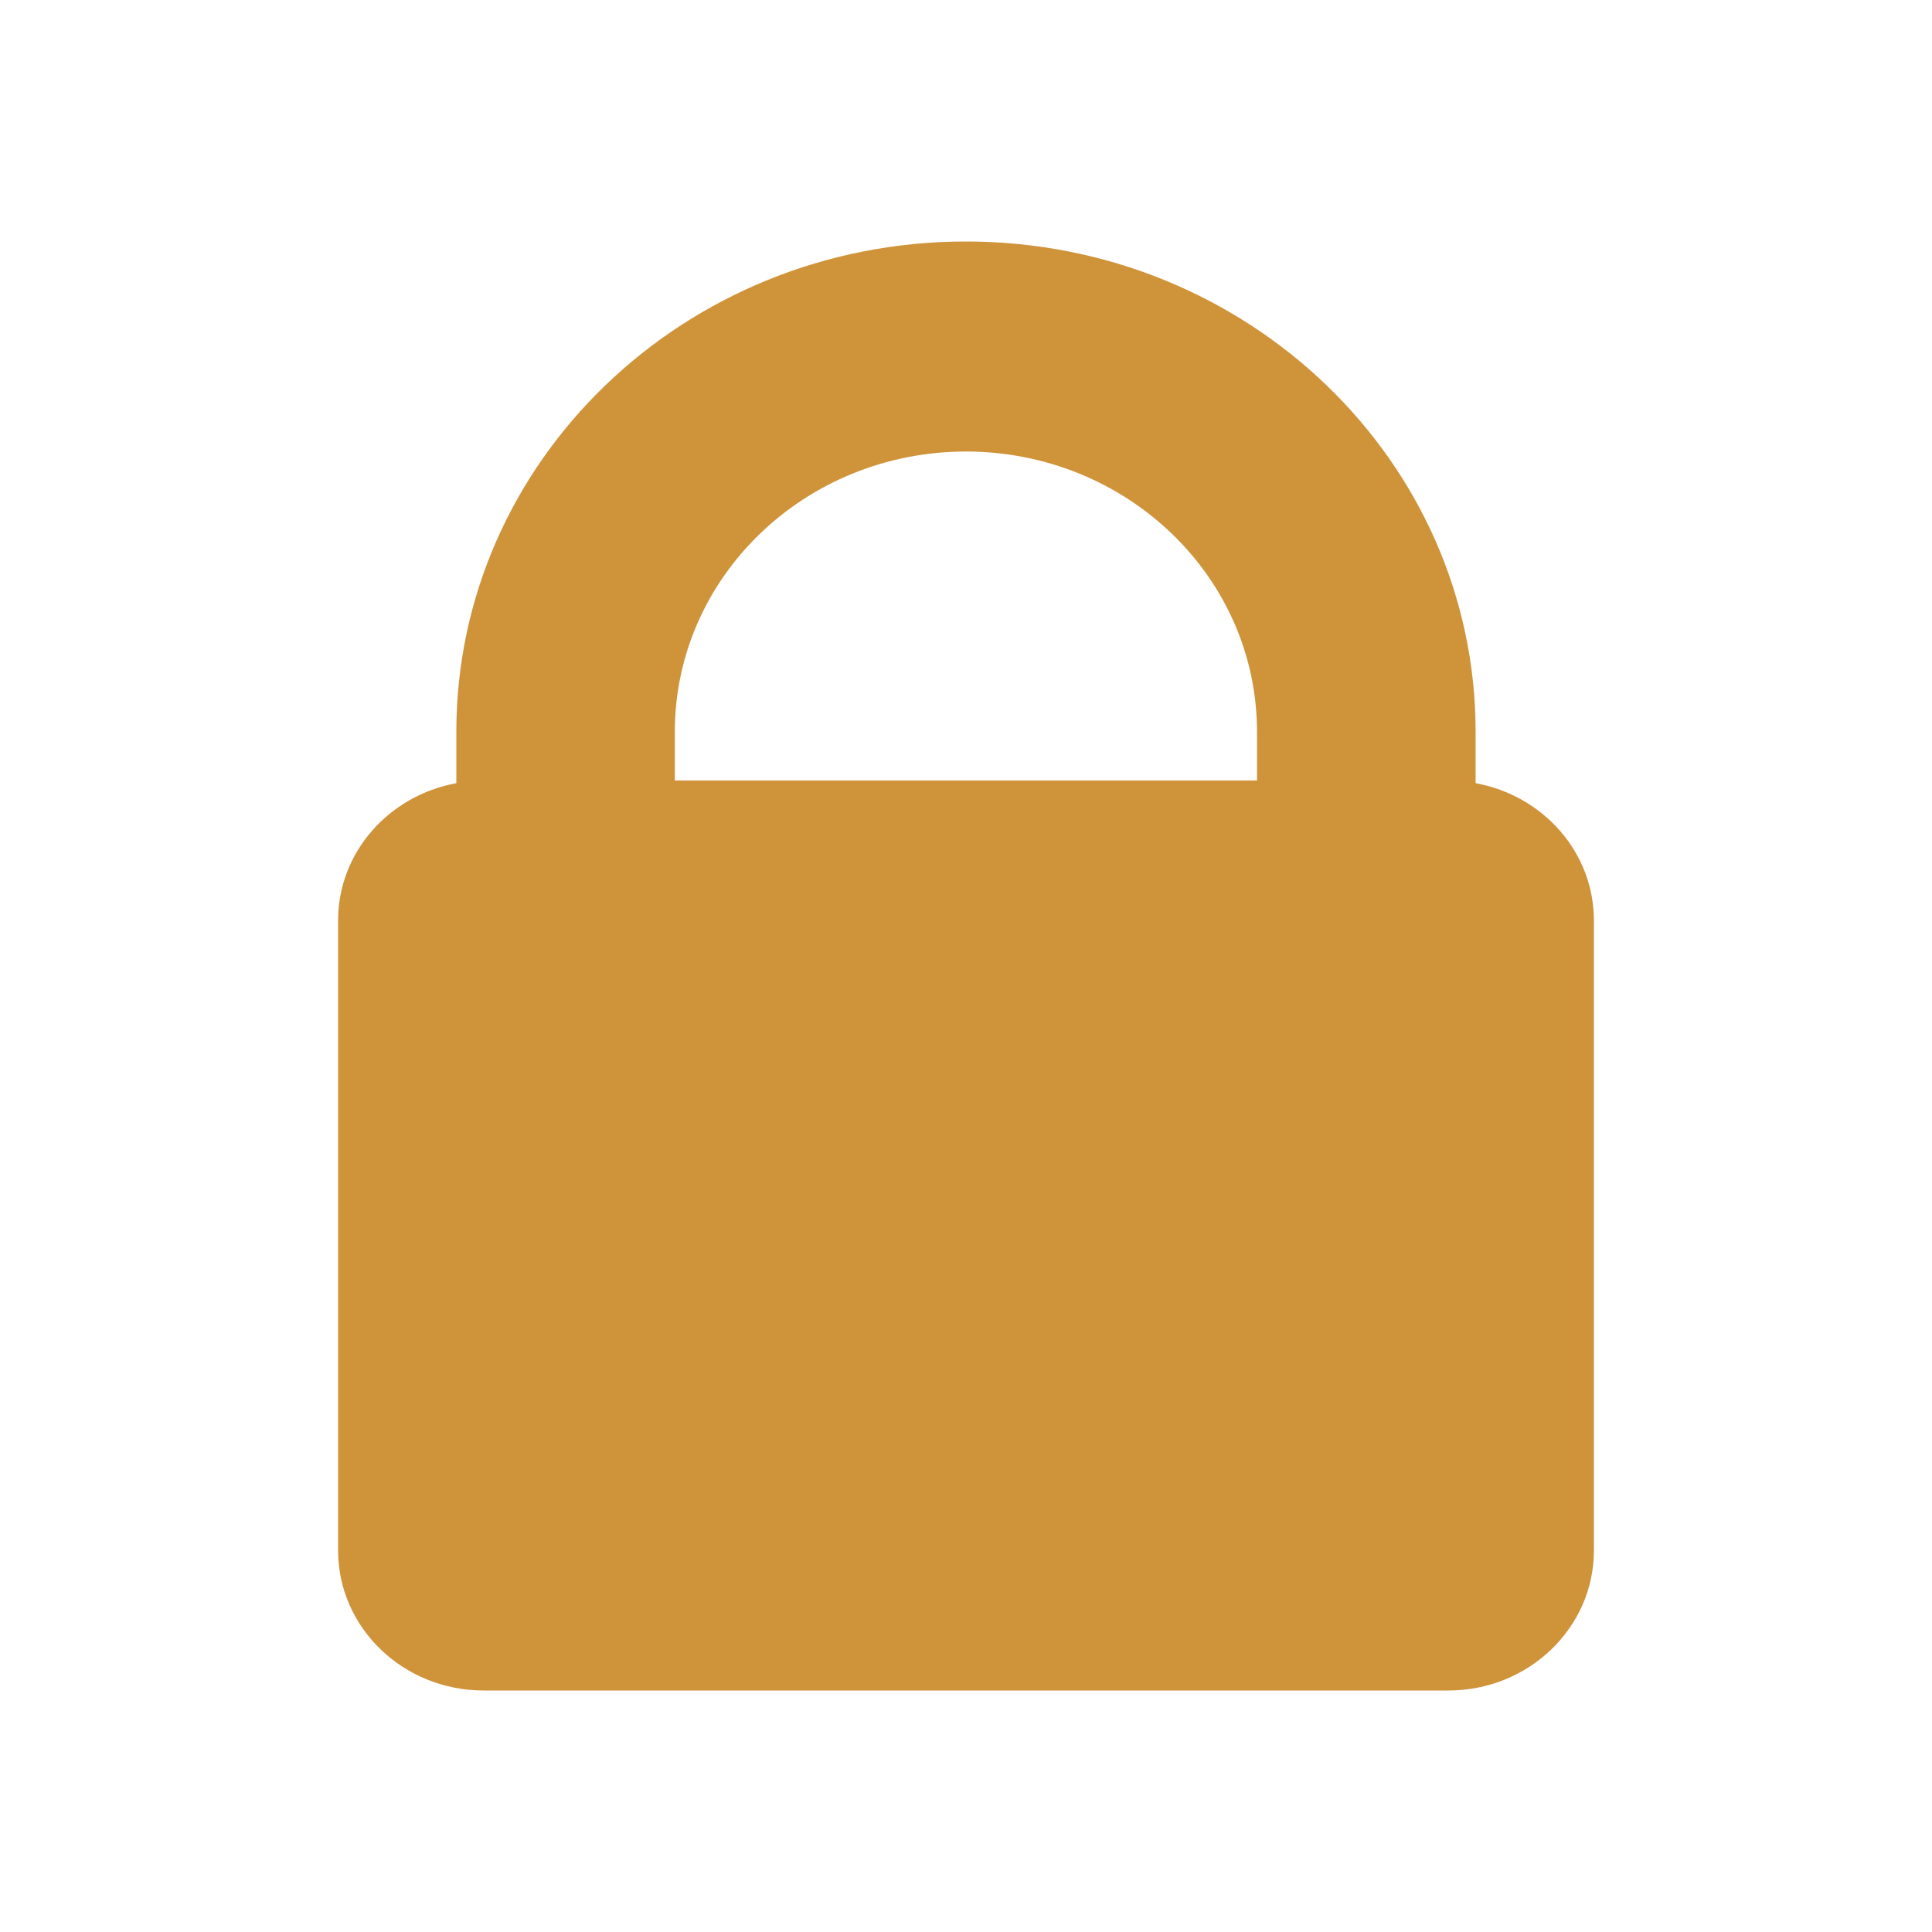 <svg width="40" height="40" viewBox="0 0 40 40" fill="none" xmlns="http://www.w3.org/2000/svg">
<path d="M30.551 16.215V15.146C30.548 9.541 25.826 5 19.998 5C14.173 5 9.451 9.541 9.448 15.146V16.215C8.054 16.471 7 17.643 7 19.058V32.102C7 33.702 8.35 35 10.014 35H29.986C31.65 35 33 33.702 33 32.102V19.058C33 17.643 31.945 16.469 30.551 16.215ZM26.025 16.159H13.971V15.146C13.977 11.942 16.669 9.351 19.998 9.348C23.328 9.351 26.021 11.943 26.025 15.146V16.159H26.025Z" fill="#CF933A"/>
</svg>
